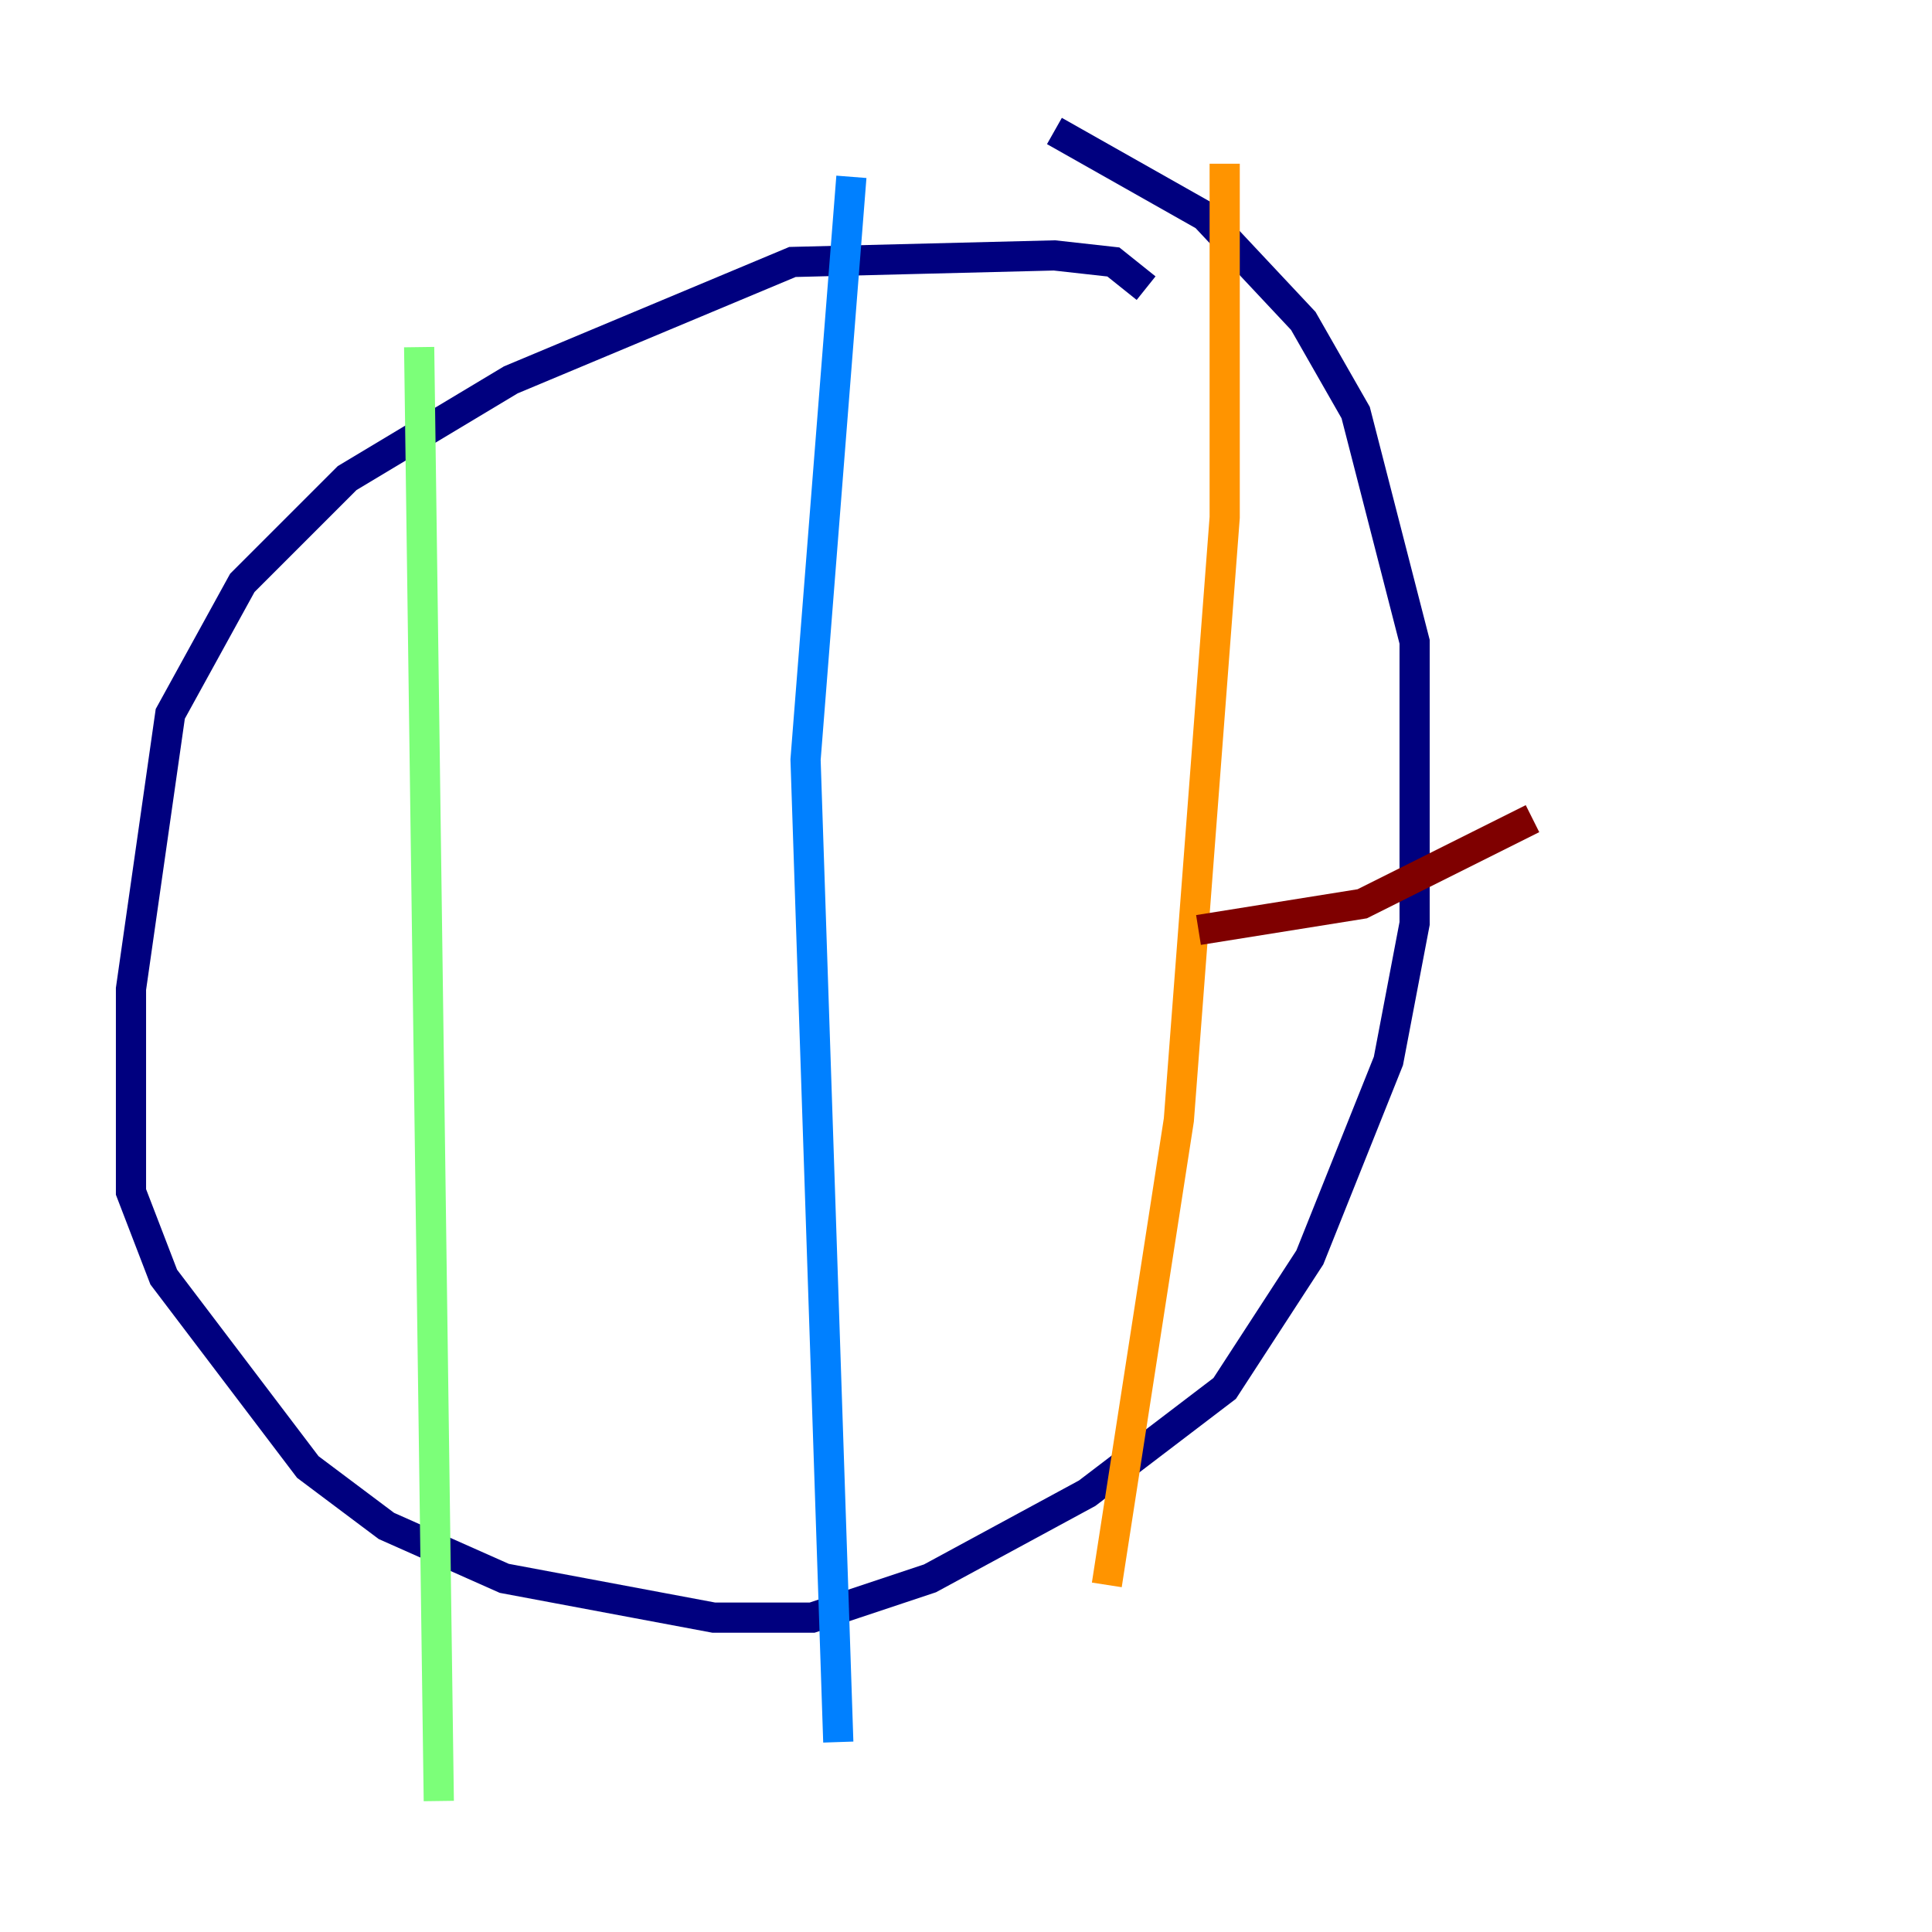 <?xml version="1.0" encoding="utf-8" ?>
<svg baseProfile="tiny" height="128" version="1.2" viewBox="0,0,128,128" width="128" xmlns="http://www.w3.org/2000/svg" xmlns:ev="http://www.w3.org/2001/xml-events" xmlns:xlink="http://www.w3.org/1999/xlink"><defs /><polyline fill="none" points="75.932,19.091 73.763,17.356 69.858,16.922 52.502,17.356 33.844,25.166 22.997,31.675 16.054,38.617 11.281,47.295 8.678,65.519 8.678,78.969 10.848,84.61 20.393,97.193 25.6,101.098 33.41,104.57 47.295,107.173 53.803,107.173 61.614,104.57 72.027,98.929 81.139,91.986 86.78,83.308 91.986,70.291 93.722,61.18 93.722,42.522 89.817,27.336 86.346,21.261 79.837,14.319 69.858,8.678" stroke="#00007f" stroke-width="2" /><polyline fill="none" points="56.407,11.715 53.37,50.332 55.539,115.417" stroke="#0080ff" stroke-width="2" /><polyline fill="none" points="27.77,22.997 29.071,119.322" stroke="#7cff79" stroke-width="2" /><polyline fill="none" points="81.139,10.848 81.139,34.278 78.102,74.197 73.329,105.003" stroke="#ff9400" stroke-width="2" /><polyline fill="none" points="101.532,54.237 90.251,59.878 79.403,61.614" stroke="#7f0000" stroke-width="2" /></svg>